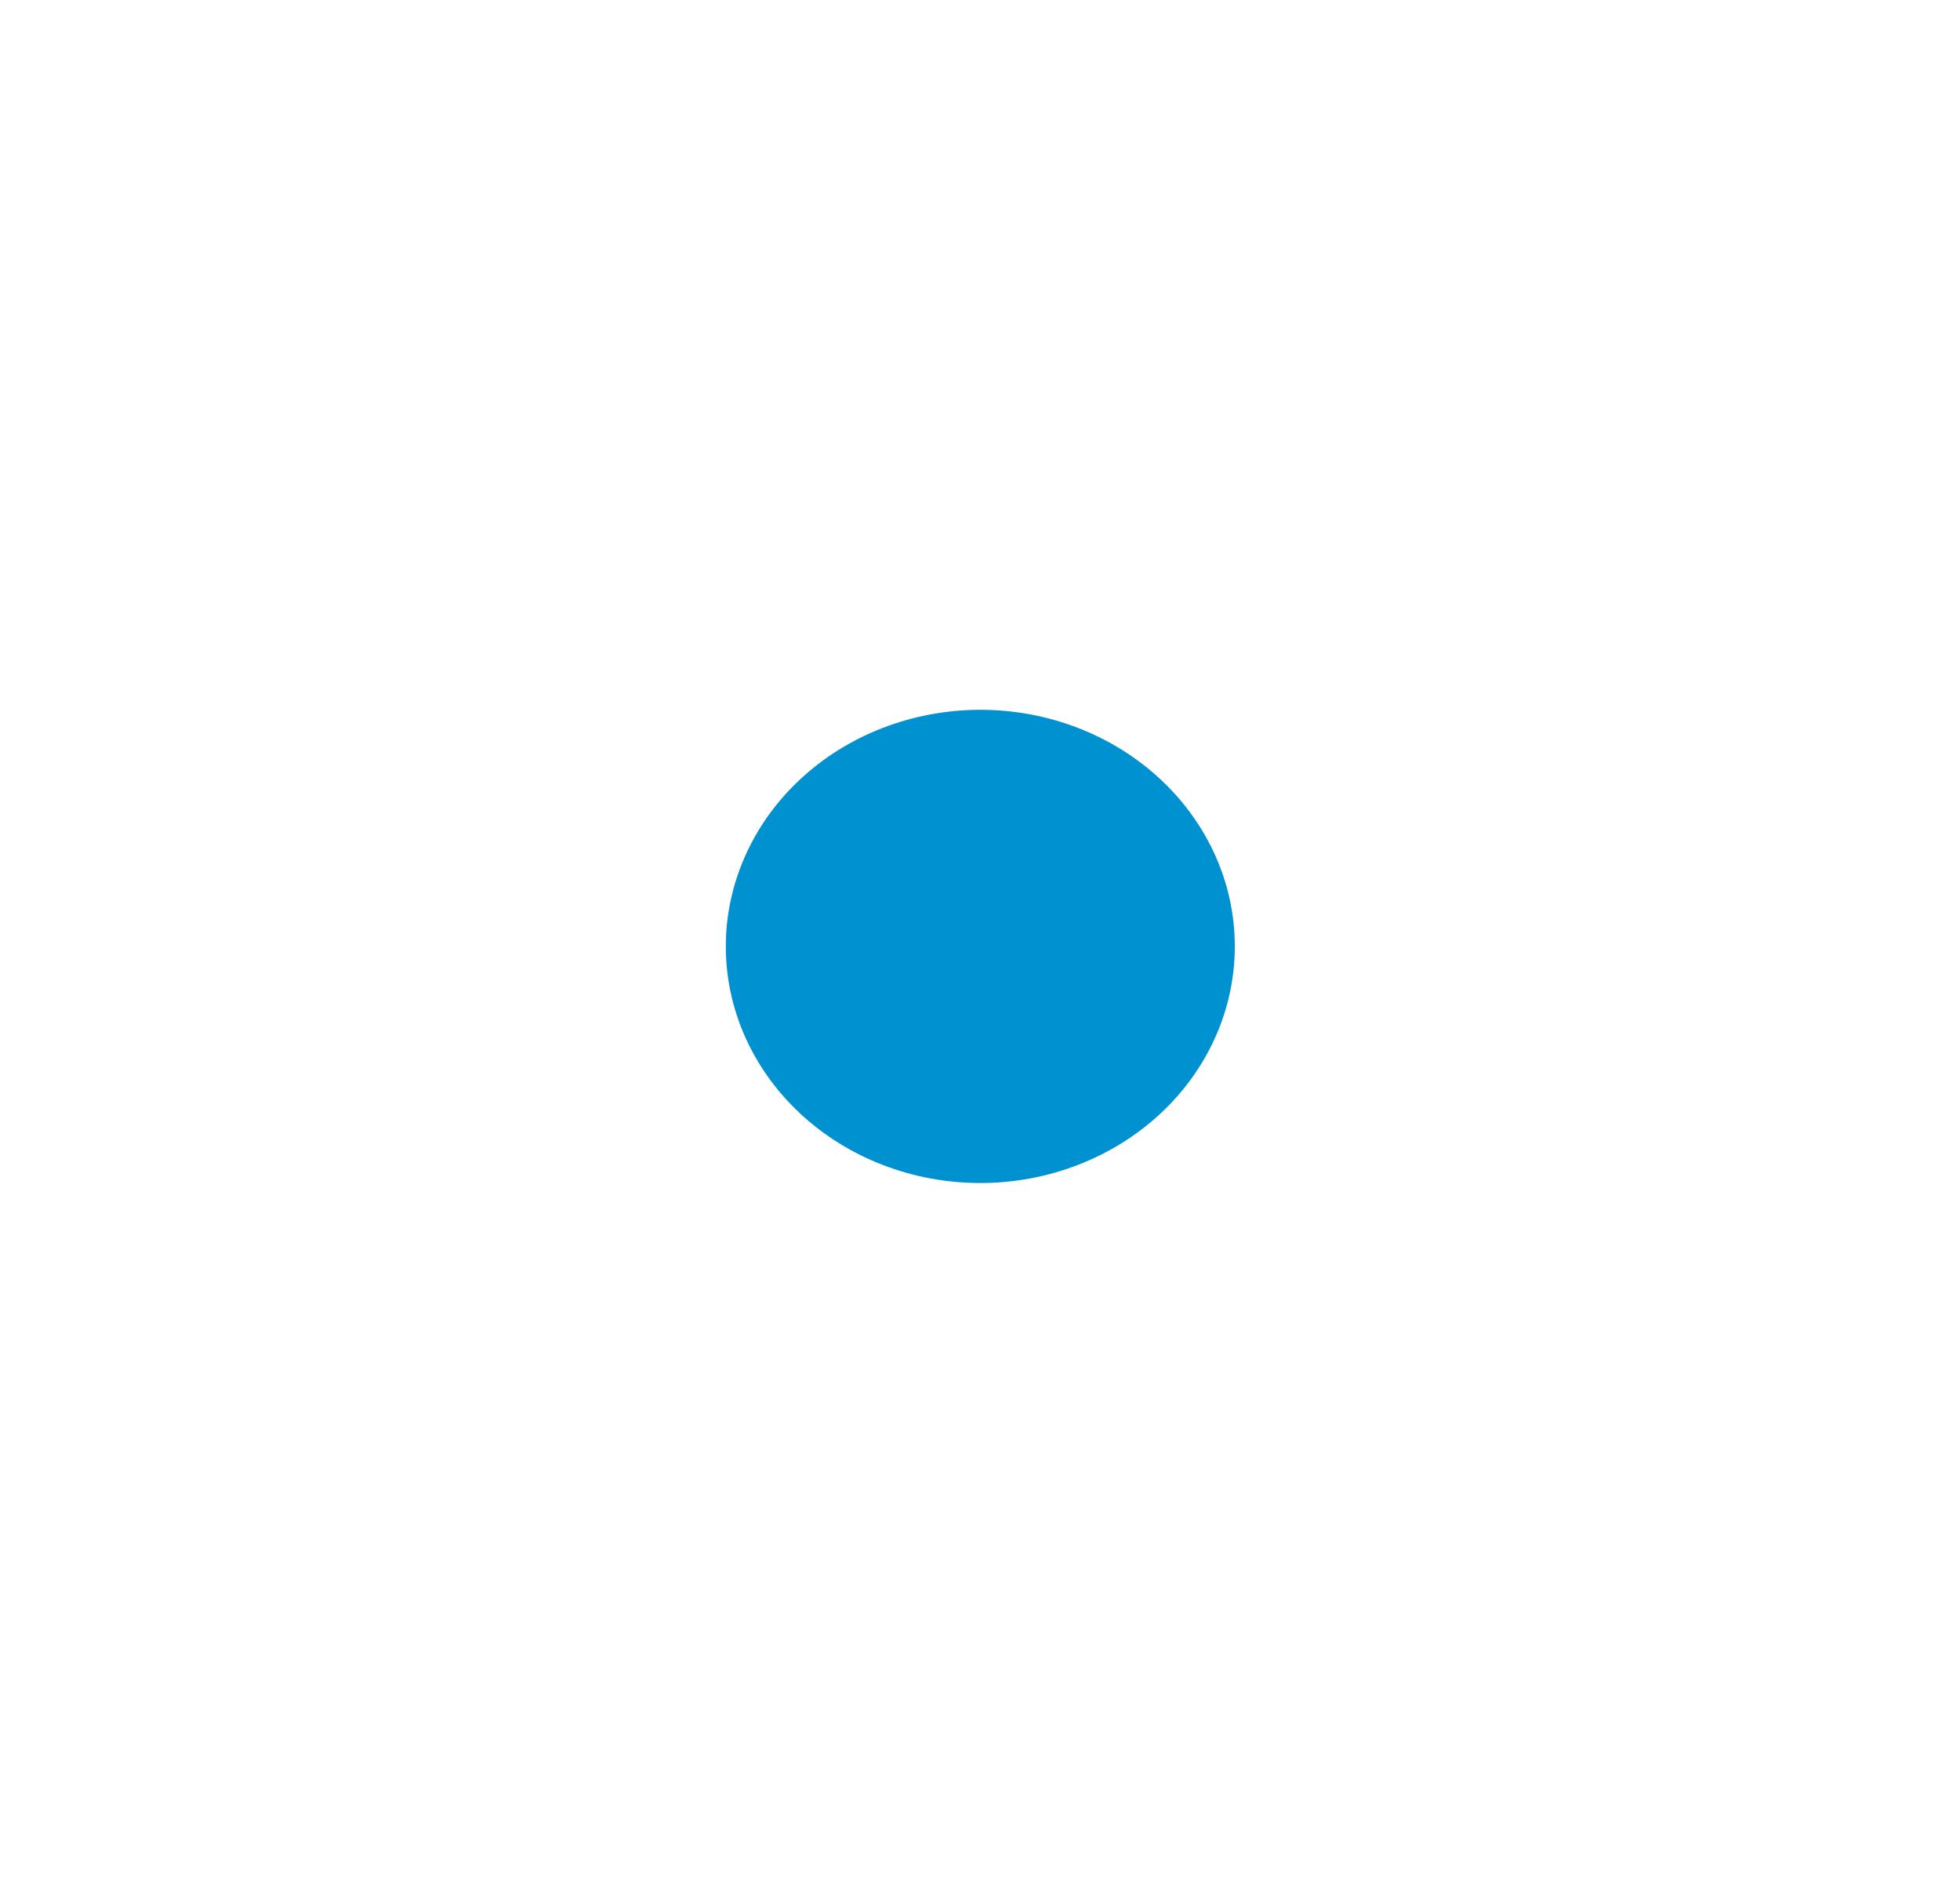 <svg width="29" height="28" viewBox="0 0 29 28" fill="none" xmlns="http://www.w3.org/2000/svg">
<g filter="url(#filter0_d_1098_219)">
<path d="M14.505 18C13.373 18 12.289 17.579 11.489 16.829C10.689 16.079 10.239 15.062 10.239 14.001C10.239 12.94 10.688 11.923 11.487 11.173C12.287 10.422 13.371 10.001 14.502 10C15.634 9.999 16.719 10.42 17.519 11.17C18.319 11.919 18.77 12.936 18.77 13.997C18.771 15.058 18.323 16.075 17.524 16.826C16.724 17.577 15.64 17.999 14.509 18H14.505Z" fill="#0091D0"/>
<path d="M14.505 18C13.373 18 12.289 17.579 11.489 16.829C10.689 16.079 10.239 15.062 10.239 14.001C10.239 12.94 10.688 11.923 11.487 11.173C12.287 10.422 13.371 10.001 14.502 10C15.634 9.999 16.719 10.42 17.519 11.17C18.319 11.919 18.77 12.936 18.77 13.997C18.771 15.058 18.323 16.075 17.524 16.826C16.724 17.577 15.64 17.999 14.509 18H14.505Z" stroke="white"/>
</g>
<defs>
<filter id="filter0_d_1098_219" x="0.239" y="0" width="28.532" height="28" filterUnits="userSpaceOnUse" color-interpolation-filters="sRGB">
<feFlood flood-opacity="0" result="BackgroundImageFix"/>
<feColorMatrix in="SourceAlpha" type="matrix" values="0 0 0 0 0 0 0 0 0 0 0 0 0 0 0 0 0 0 127 0" result="hardAlpha"/>
<feOffset/>
<feGaussianBlur stdDeviation="5"/>
<feComposite in2="hardAlpha" operator="out"/>
<feColorMatrix type="matrix" values="0 0 0 0 0 0 0 0 0 0.569 0 0 0 0 0.816 0 0 0 1 0"/>
<feBlend mode="normal" in2="BackgroundImageFix" result="effect1_dropShadow_1098_219"/>
<feBlend mode="normal" in="SourceGraphic" in2="effect1_dropShadow_1098_219" result="shape"/>
</filter>
</defs>
</svg>
